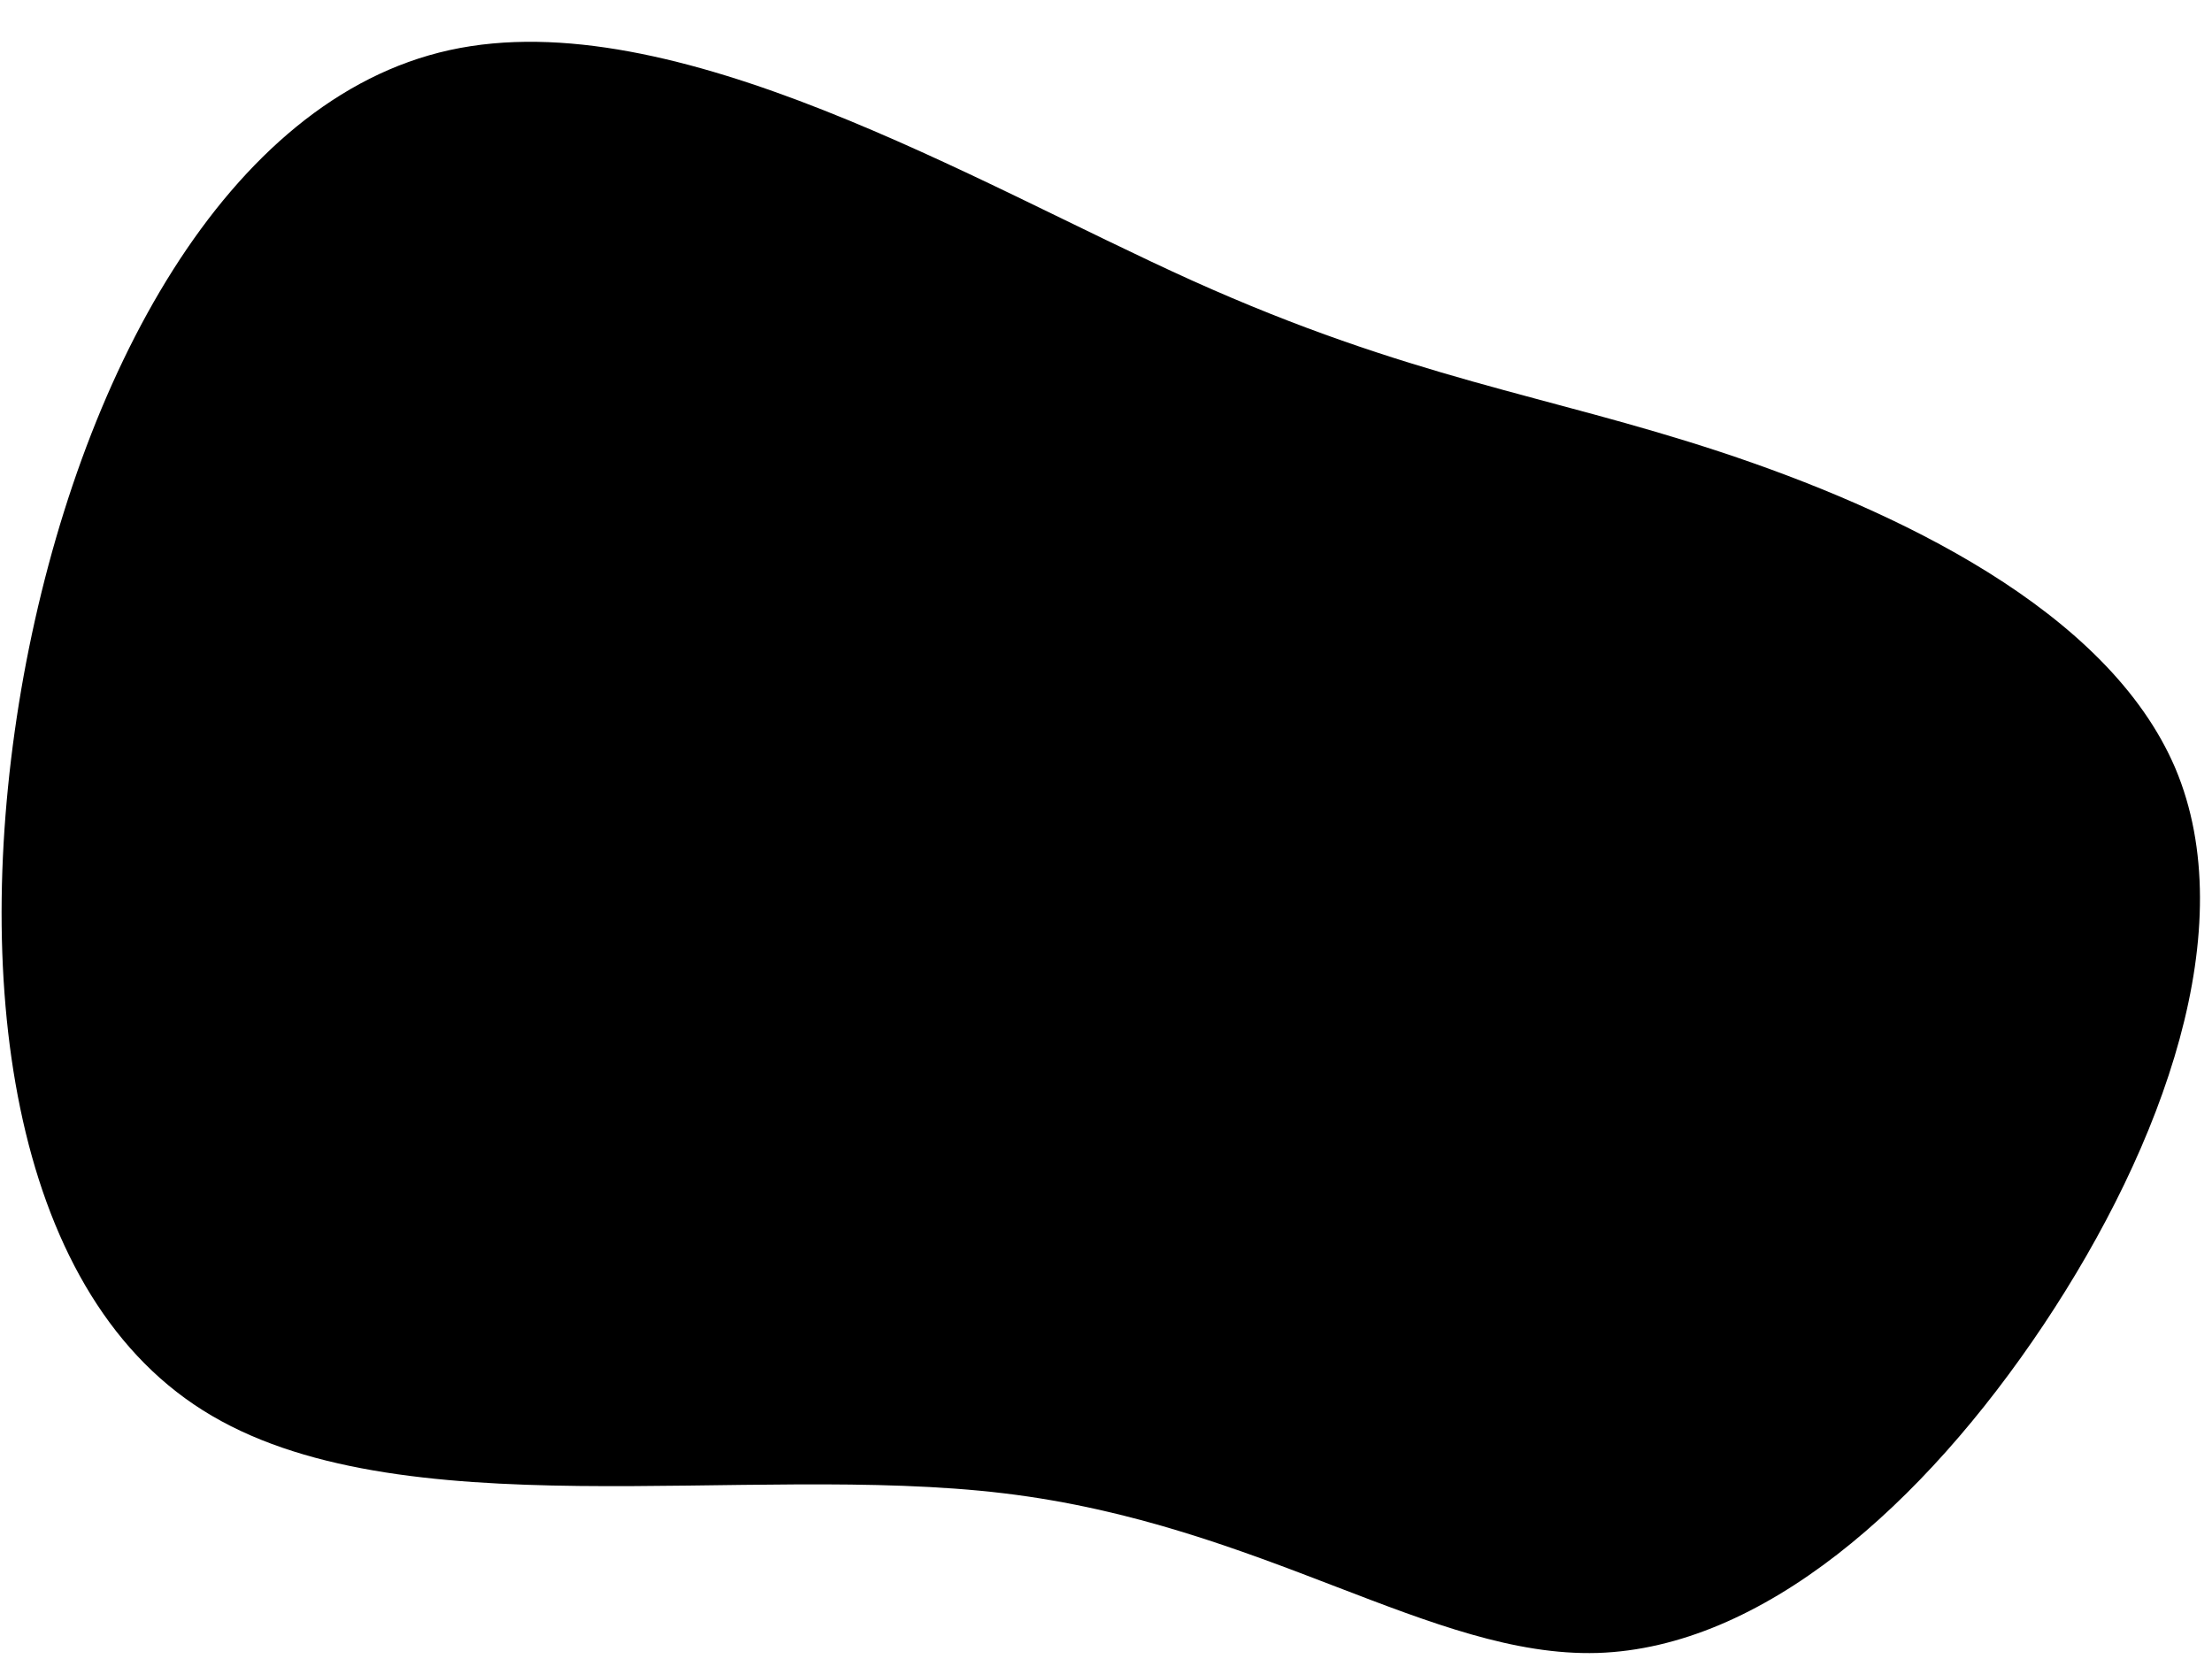 <svg xmlns="http://www.w3.org/2000/svg" xmlns:xlink="http://www.w3.org/1999/xlink" width="800" zoomAndPan="magnify" viewBox="0 0 600 450" height="600" preserveAspectRatio="xMidYMid meet" version="1.2"><g id="21f36e97cc"><path style=" stroke:none;fill-rule:nonzero;fill:#000000;fill-opacity:1;" d="M 466.711 122.598 C 513.98 138.227 571.754 165.387 590.074 208.426 C 608.262 251.598 586.871 310.523 554.332 359.332 C 521.664 408.266 477.984 446.953 433.273 448.363 C 388.438 449.645 342.578 413.52 272.379 405.066 C 202.18 396.609 107.512 415.699 54.988 382.52 C 2.336 349.34 -8.168 263.77 6.438 183.191 C 21.168 102.613 61.266 26.906 121.984 13.582 C 182.707 0.262 264.309 49.453 323.363 76.098 C 382.547 102.742 419.312 106.969 466.711 122.598 "/></g></svg>